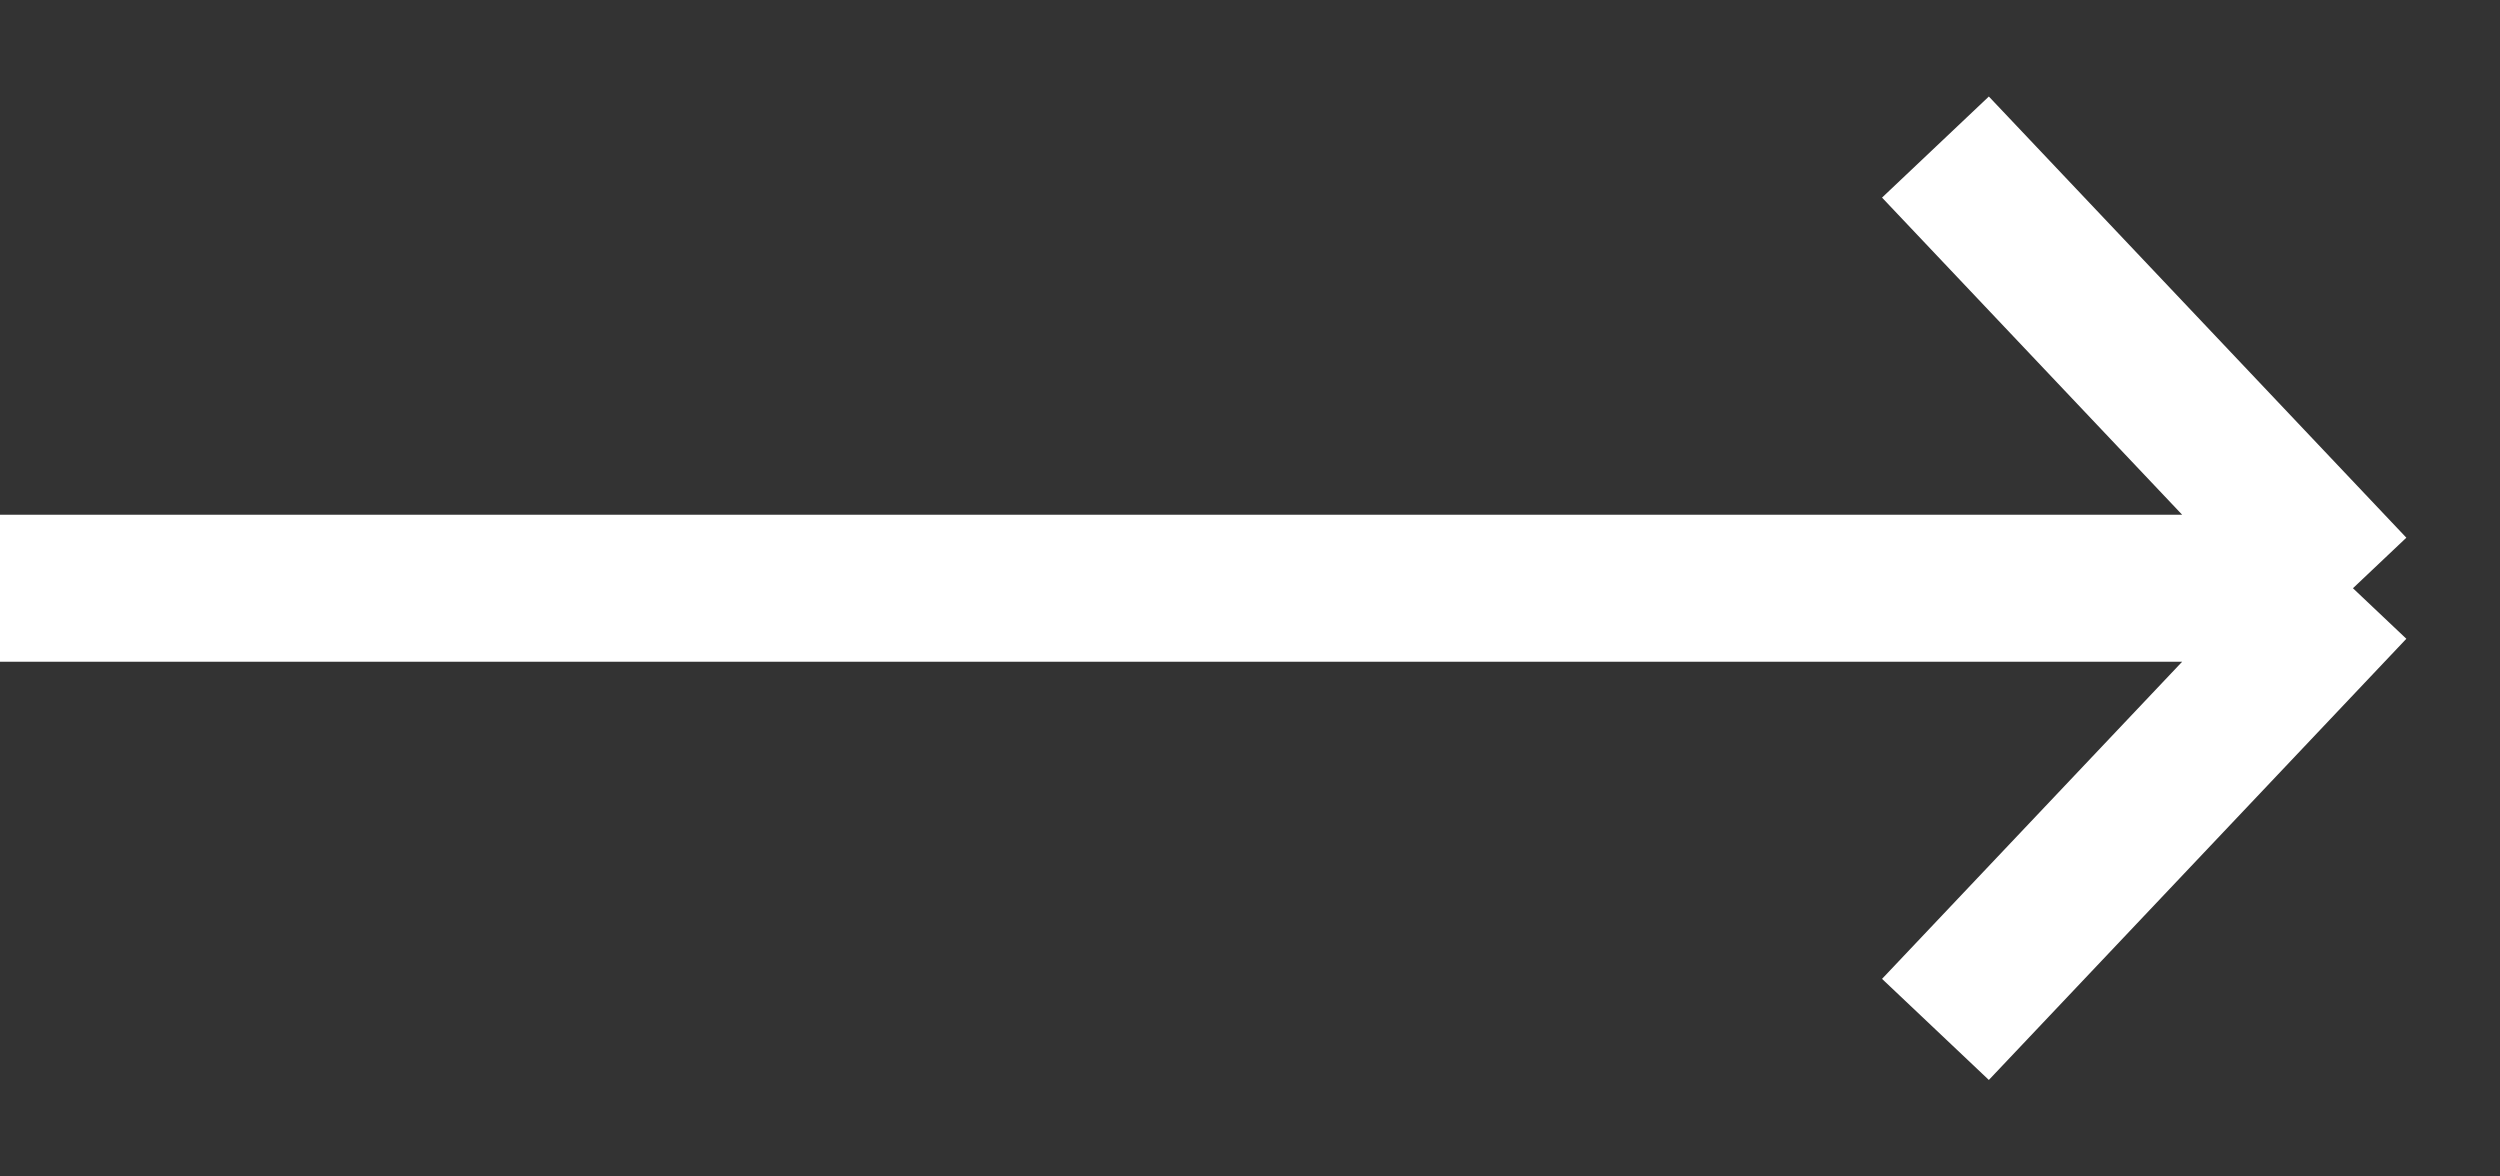 <svg width="17" height="8" viewBox="0 0 17 8" fill="none" xmlns="http://www.w3.org/2000/svg">
<rect x="0" y="0" width="17" height="8" fill="#333333" stroke="none"/>
<path d="M0 4H16M16 4L13.161 7M16 4L13.161 1" stroke="white"/>
</svg>
